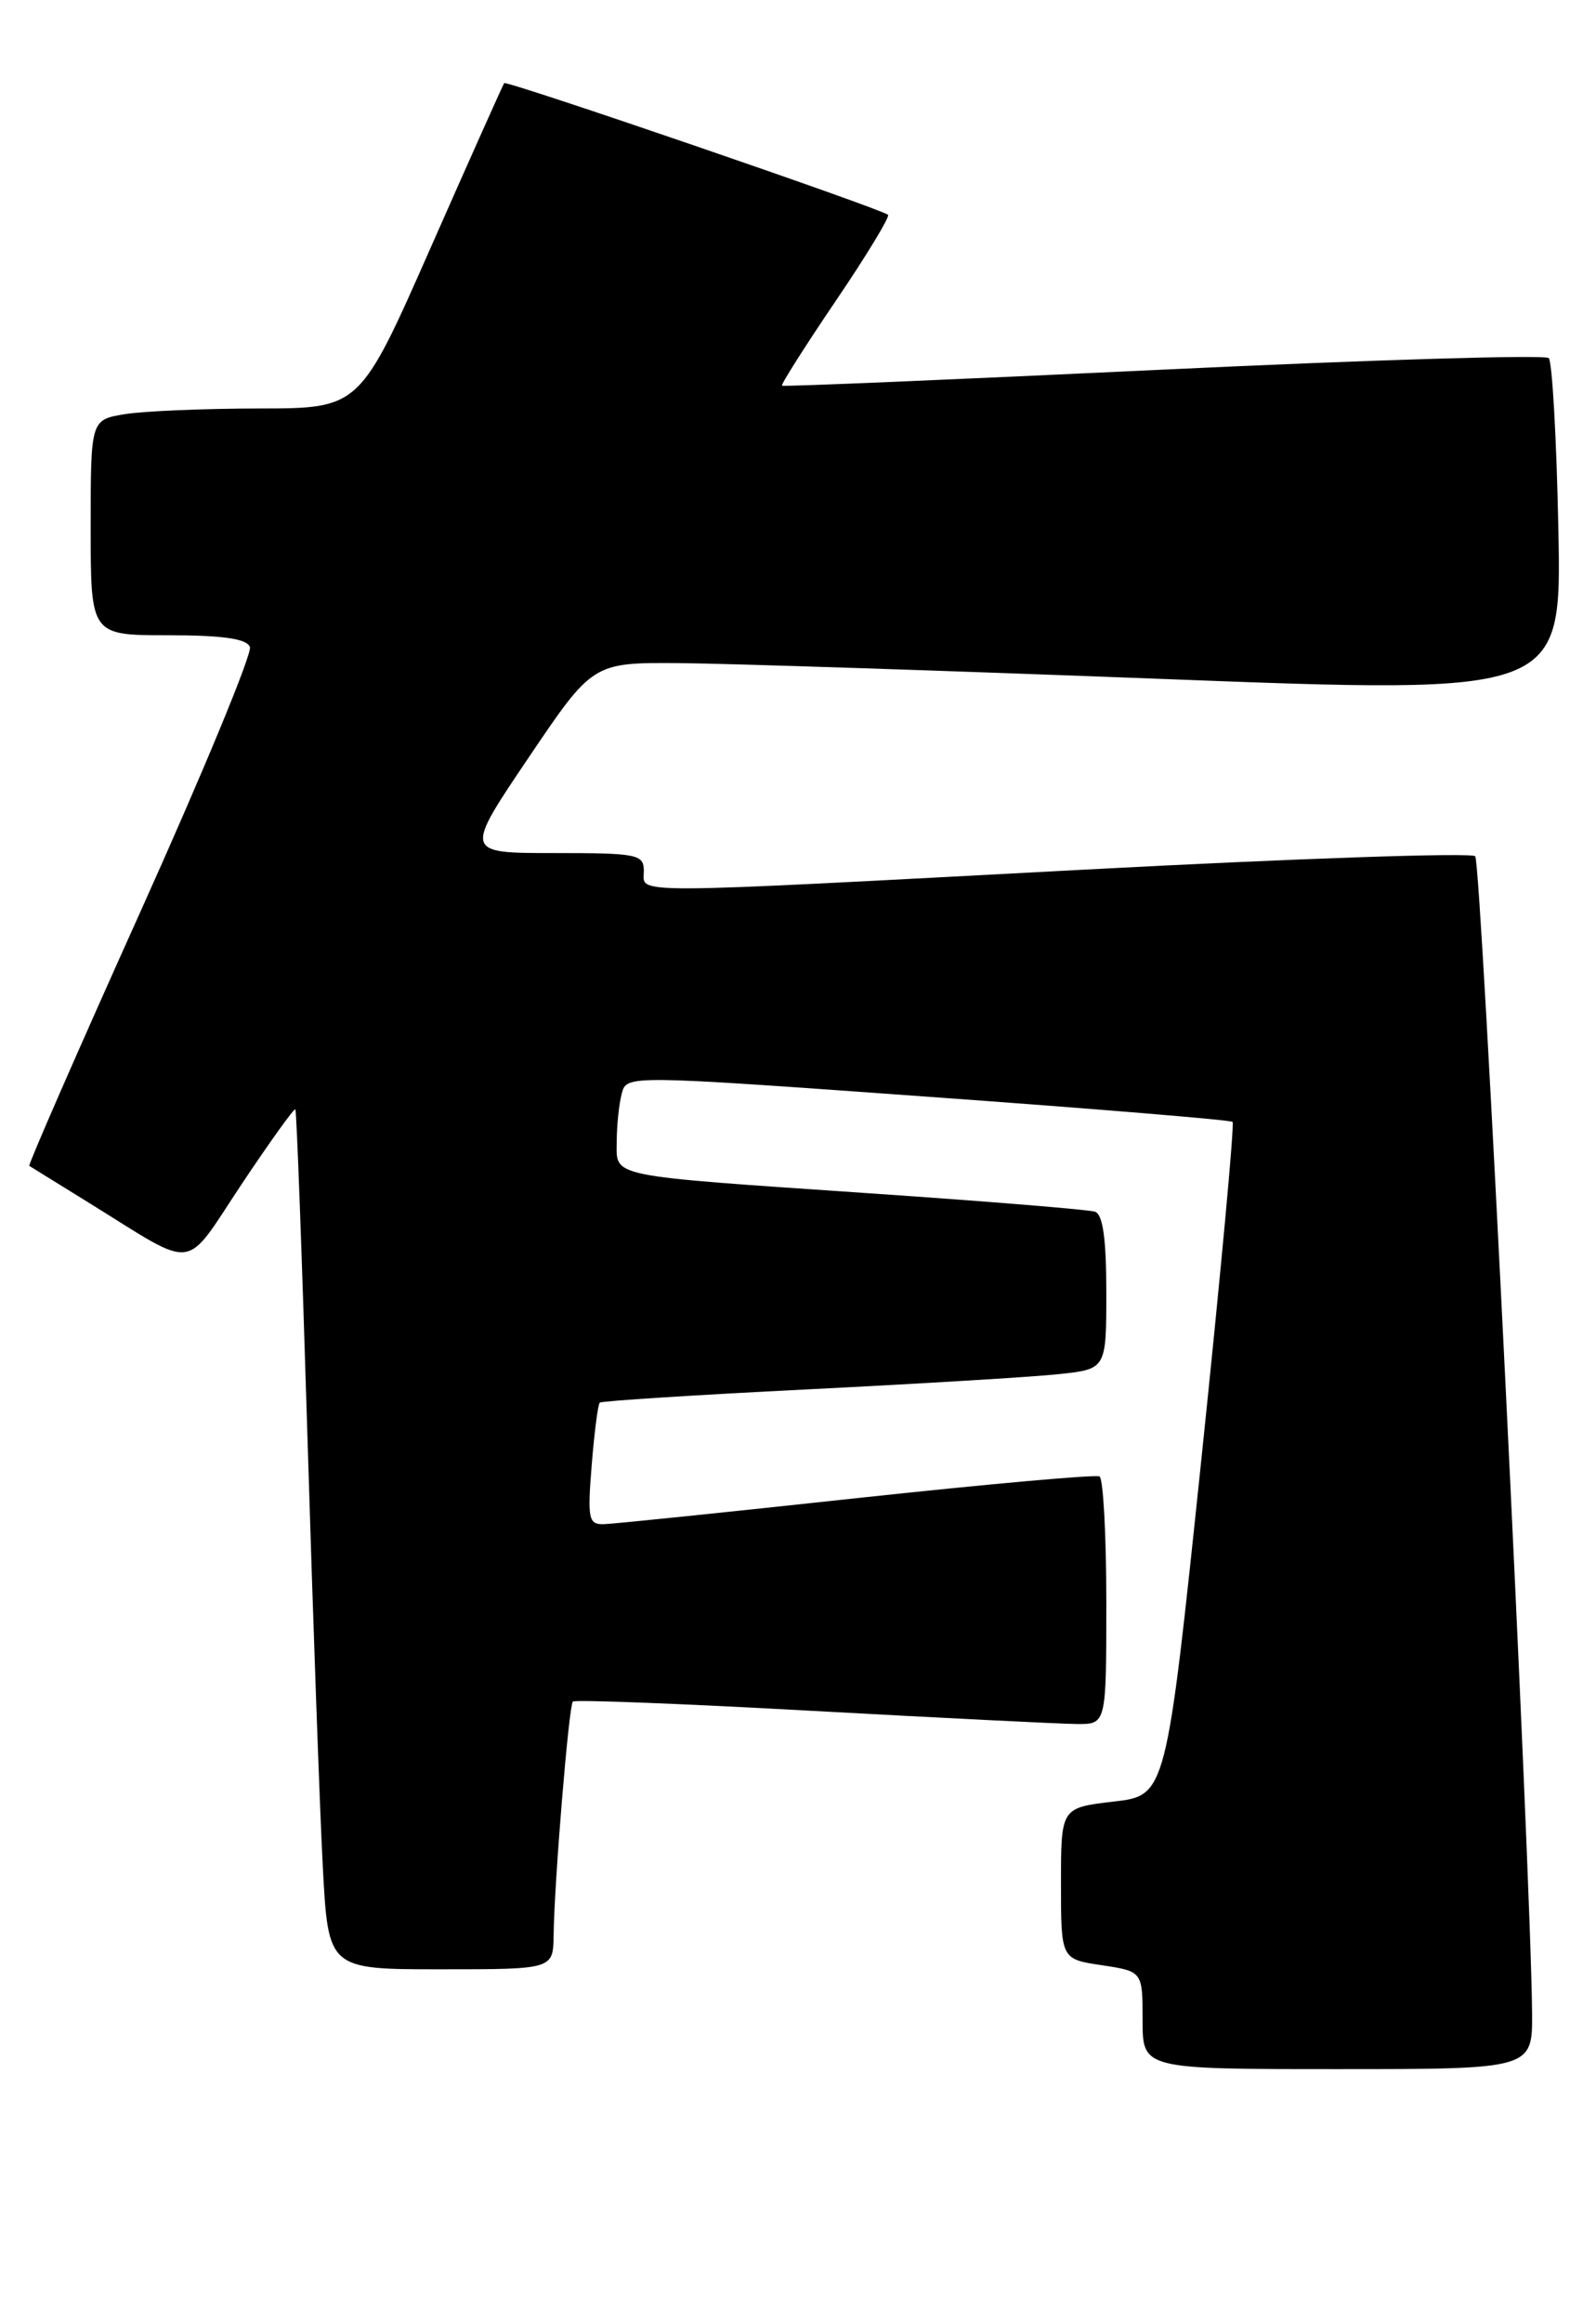 <?xml version="1.0" encoding="UTF-8" standalone="no"?>
<!DOCTYPE svg PUBLIC "-//W3C//DTD SVG 1.1//EN" "http://www.w3.org/Graphics/SVG/1.1/DTD/svg11.dtd" >
<svg xmlns="http://www.w3.org/2000/svg" xmlns:xlink="http://www.w3.org/1999/xlink" version="1.1" viewBox="0 0 176 256">
 <g >
 <path fill="currentColor"
d=" M 168.95 221.75 C 168.81 205.99 163.35 95.02 162.68 94.35 C 162.26 93.93 142.93 94.59 119.71 95.82 C 68.17 98.55 71.00 98.54 71.00 96.00 C 71.00 94.13 70.33 94.00 61.09 94.00 C 51.19 94.00 51.19 94.00 58.28 83.50 C 65.37 73.00 65.37 73.00 74.93 73.07 C 80.20 73.11 104.23 73.90 128.35 74.82 C 172.21 76.50 172.21 76.50 171.85 58.33 C 171.65 48.33 171.17 39.84 170.79 39.46 C 170.40 39.07 151.28 39.64 128.29 40.73 C 105.31 41.82 86.38 42.62 86.23 42.50 C 86.09 42.39 88.75 38.19 92.16 33.16 C 95.57 28.14 98.16 23.86 97.93 23.67 C 97.09 22.97 55.84 8.83 55.60 9.16 C 55.46 9.35 51.82 17.49 47.51 27.25 C 39.68 45.00 39.68 45.00 28.59 45.01 C 22.49 45.02 15.81 45.30 13.75 45.64 C 10.00 46.26 10.00 46.26 10.00 58.13 C 10.00 70.00 10.00 70.00 18.53 70.00 C 24.56 70.00 27.21 70.38 27.56 71.29 C 27.83 71.99 22.40 85.11 15.50 100.43 C 8.60 115.75 3.08 128.37 3.23 128.47 C 3.38 128.56 6.42 130.45 10.00 132.66 C 21.84 139.99 20.19 140.20 26.63 130.51 C 29.76 125.82 32.43 122.10 32.57 122.24 C 32.71 122.38 33.31 138.70 33.91 158.50 C 34.51 178.30 35.27 199.56 35.60 205.75 C 36.20 217.00 36.20 217.00 48.60 217.00 C 61.00 217.00 61.00 217.00 61.05 213.25 C 61.13 207.31 62.73 187.94 63.17 187.50 C 63.39 187.27 75.26 187.73 89.54 188.52 C 103.82 189.30 116.96 189.96 118.75 189.97 C 122.00 190.00 122.00 190.00 122.00 176.56 C 122.00 169.17 121.66 162.93 121.25 162.69 C 120.84 162.46 108.80 163.54 94.50 165.08 C 80.20 166.63 67.65 167.92 66.61 167.95 C 64.90 168.00 64.77 167.40 65.25 161.44 C 65.54 157.84 65.94 154.74 66.14 154.56 C 66.34 154.37 76.62 153.72 89.00 153.10 C 101.38 152.48 113.86 151.73 116.75 151.42 C 122.00 150.86 122.00 150.86 122.00 142.40 C 122.00 136.52 121.62 133.81 120.75 133.52 C 120.06 133.29 108.93 132.38 96.00 131.50 C 66.63 129.49 68.00 129.77 68.01 125.73 C 68.02 123.95 68.27 121.59 68.57 120.48 C 69.11 118.46 69.11 118.46 102.31 120.85 C 120.56 122.16 135.69 123.41 135.92 123.62 C 136.15 123.83 134.59 140.62 132.47 160.92 C 128.60 197.85 128.60 197.85 122.80 198.52 C 117.00 199.20 117.00 199.20 117.00 207.54 C 117.00 215.88 117.00 215.88 121.50 216.55 C 126.00 217.23 126.00 217.23 126.00 222.61 C 126.00 228.00 126.00 228.00 147.50 228.00 C 169.00 228.00 169.00 228.00 168.95 221.75 Z "/>
</g>
</svg>